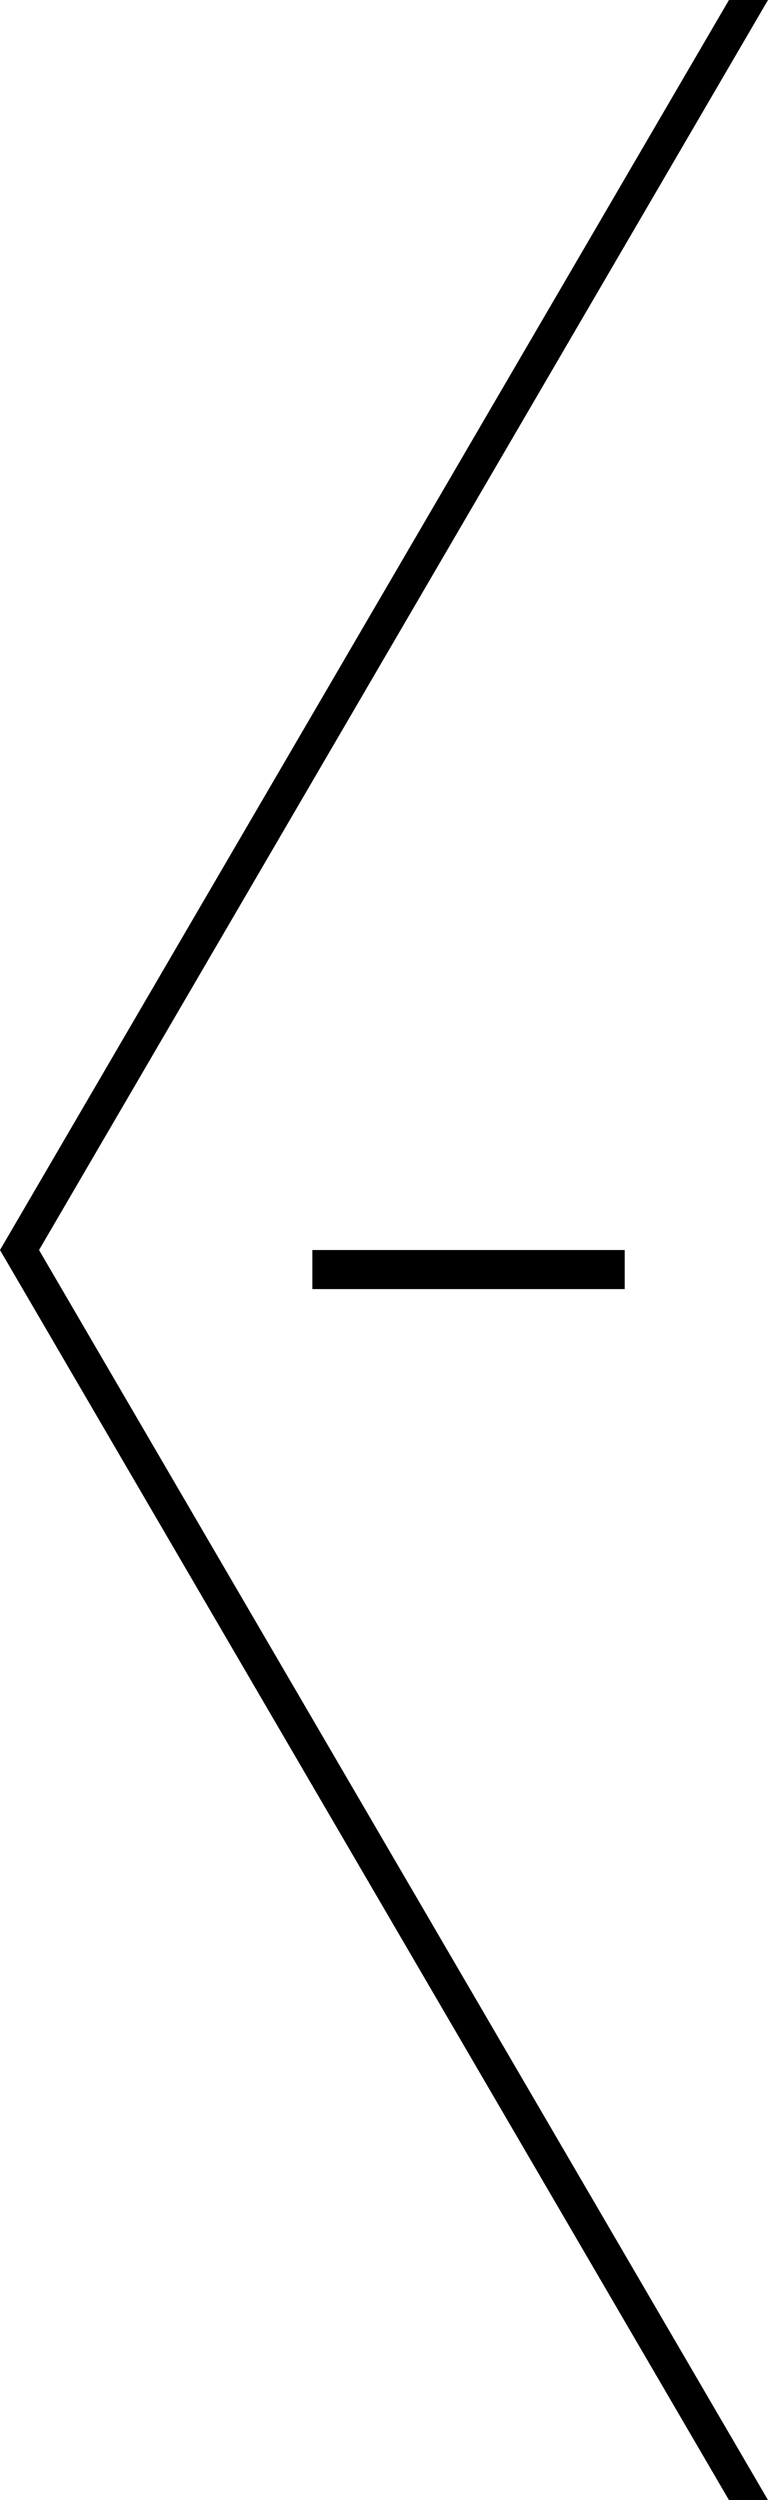 <?xml version="1.0" encoding="utf-8"?>
<!-- Generator: Adobe Illustrator 27.3.1, SVG Export Plug-In . SVG Version: 6.00 Build 0)  -->
<svg version="1.1" id="button_parts.svg" xmlns="http://www.w3.org/2000/svg" xmlns:xlink="http://www.w3.org/1999/xlink" x="0px"
	 y="0px" viewBox="0 0 19.67 64" style="enable-background:new 0 0 19.67 64;" xml:space="preserve">
<style type="text/css">
	.st0{fill-rule:evenodd;clip-rule:evenodd;}
</style>
<path class="st0" d="M19.67,64h-1L0,32L18.67,0h1L1,32L19.67,64z"/>
<rect x="8" y="32" class="st0" width="8" height="1"/>
</svg>
